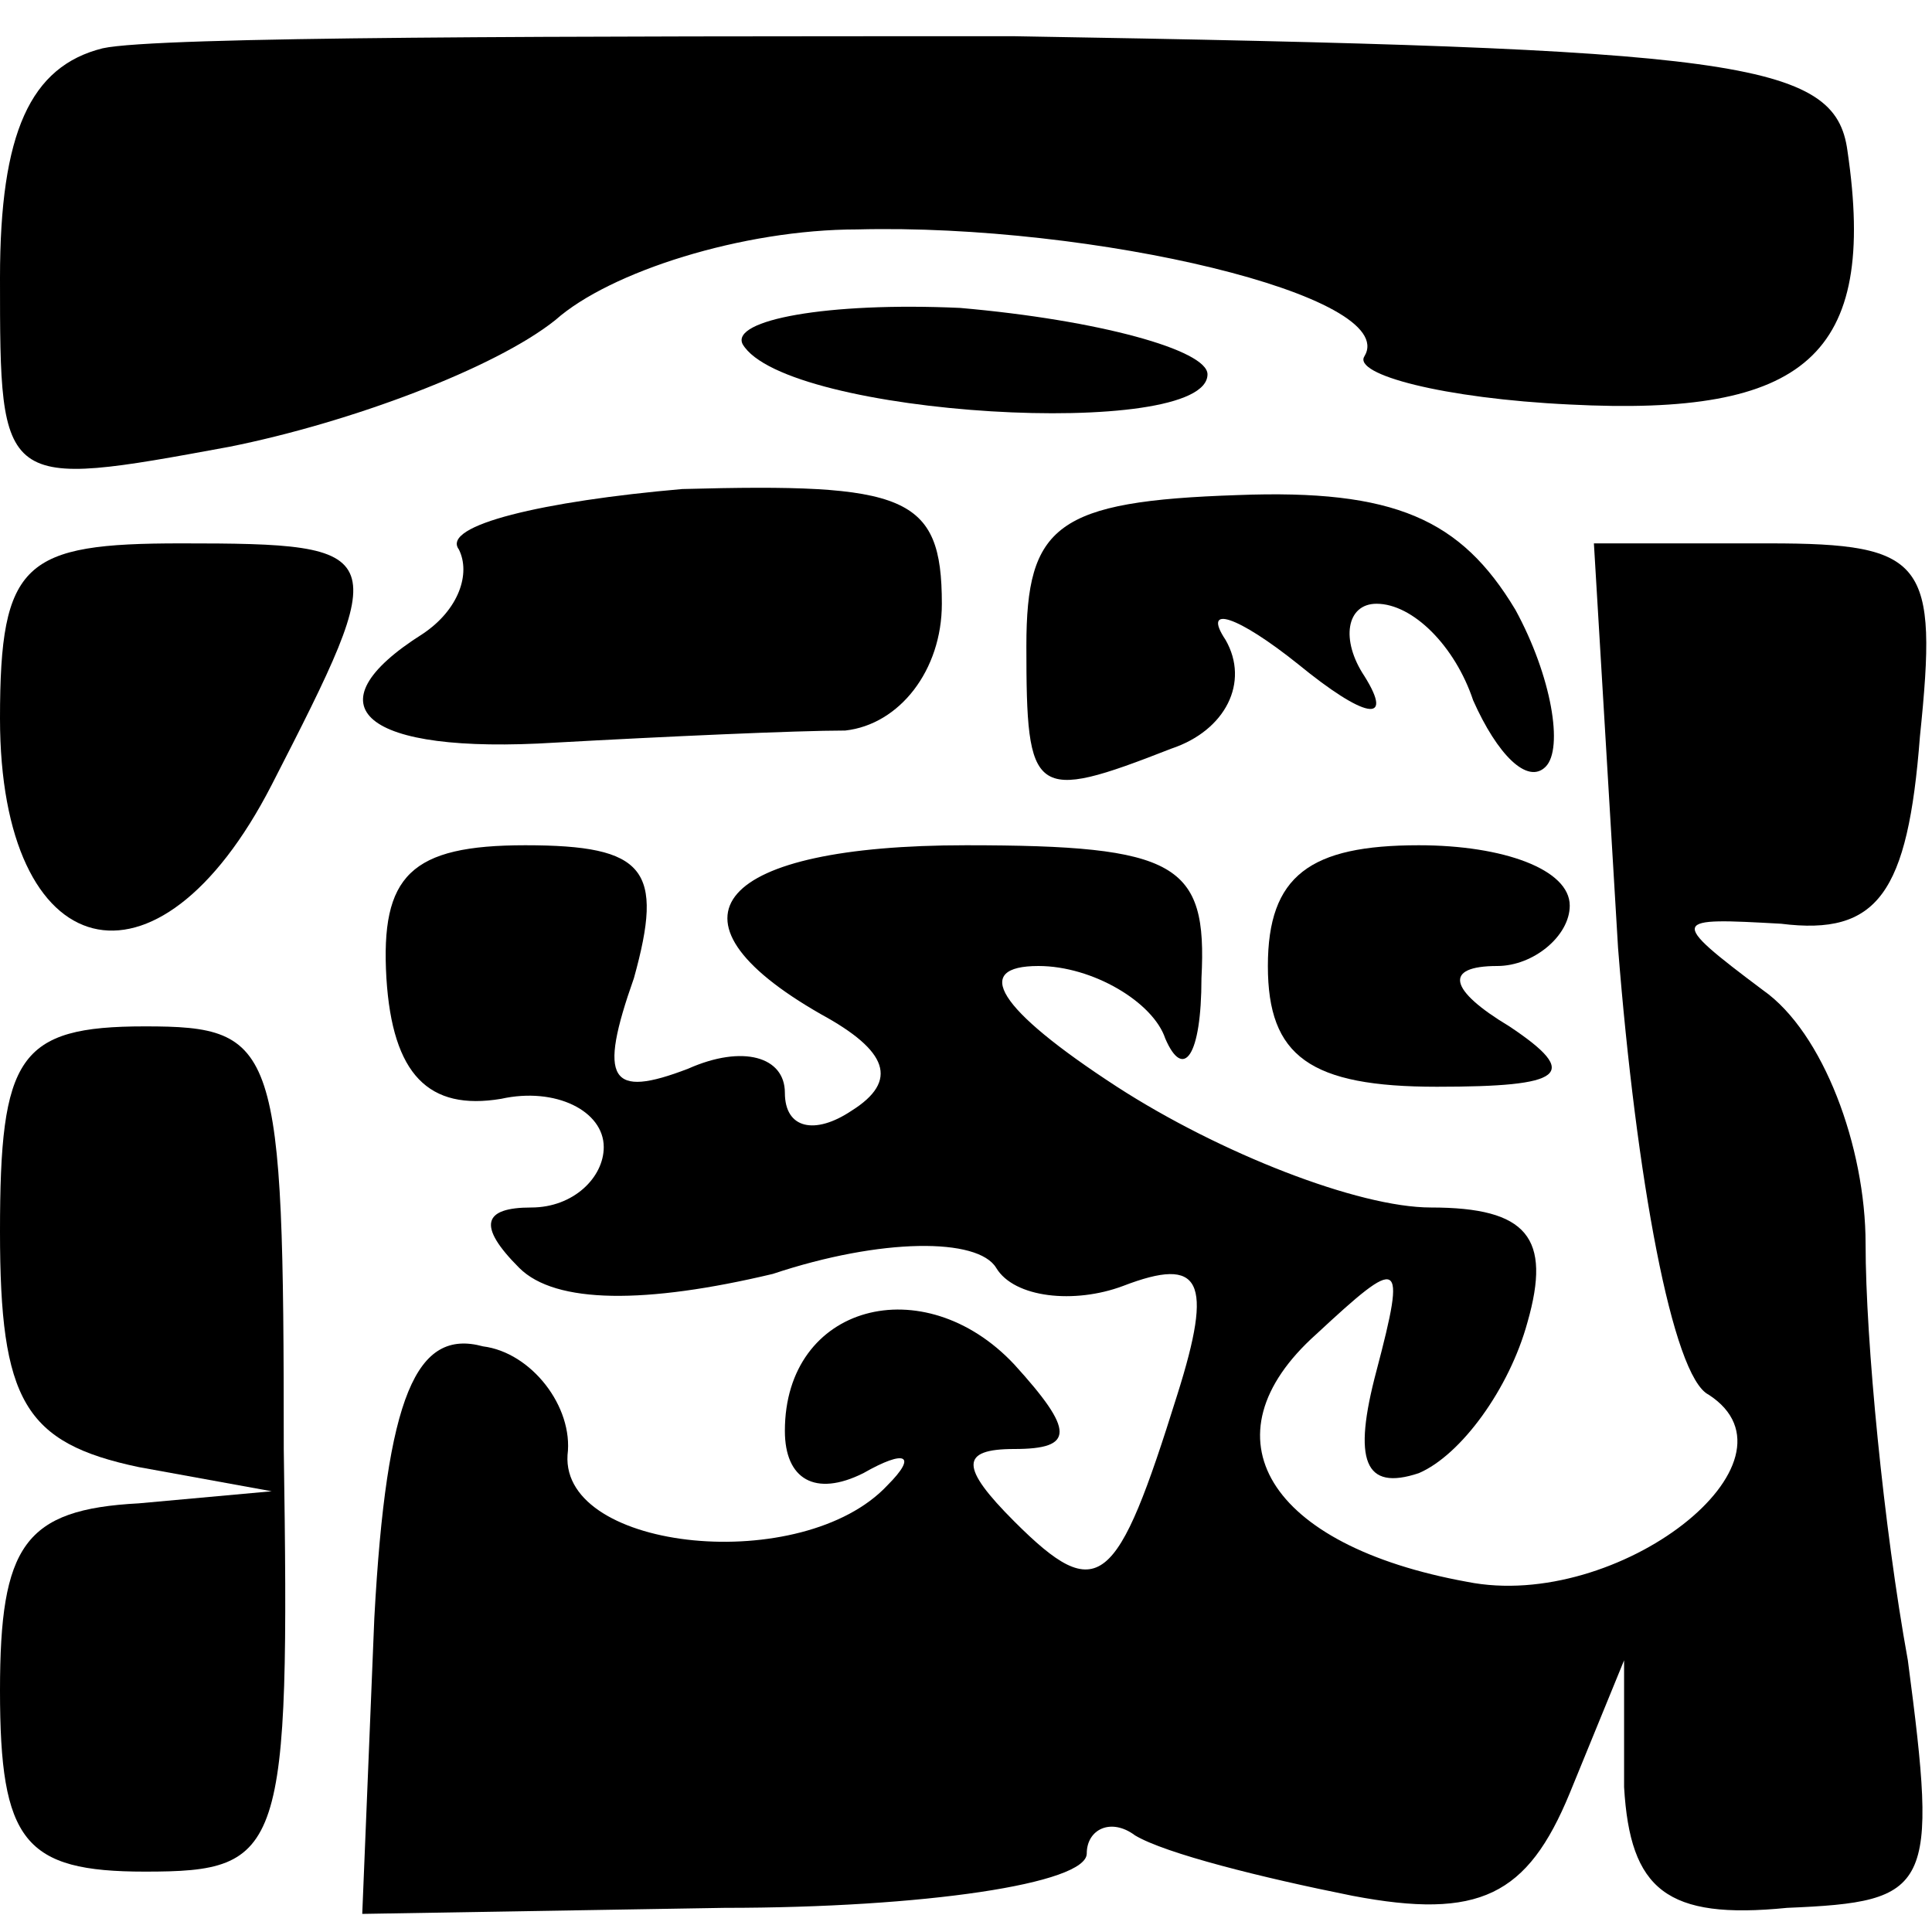 <?xml version="1.0" standalone="no"?>
<!DOCTYPE svg PUBLIC "-//W3C//DTD SVG 20010904//EN"
 "http://www.w3.org/TR/2001/REC-SVG-20010904/DTD/svg10.dtd">
<svg version="1.0" xmlns="http://www.w3.org/2000/svg"
 width="32pt" height="32pt" viewBox="0 0 32 32"
 preserveAspectRatio="xMidYMid meet">
<g transform="translate(0,32) scale(0.1,-0.1)"
fill="#000000" stroke="none">
<path fill="#000000" stroke="none" d="M17 312 c-12 -3 -17 -14 -17 -38 0 -35
0 -35 38 -28 20 4 44 13 54 21 9 8 31 15 50 15 39 1 90 -11 84 -21 -2 -3 13
-7 34 -8 39 -2 51 8 46 42 -2 15 -18 17 -138 19 -74 0 -142 0 -151 -2z"/>
<path fill="#000000" stroke="none" d="M123 263 c7 -12 77 -16 77 -5 0 4 -18
9 -41 11 -22 1 -38 -2 -36 -6z"/>
<path fill="#000000" stroke="none" d="M76 229 c2 -4 0 -10 -6 -14 -19 -12
-10 -20 22 -18 18 1 40 2 48 2 9 1 16 10 16 21 0 18 -6 20 -43 19 -23 -2 -40
-6 -37 -10z"/>
<path fill="#000000" stroke="none" d="M170 213 c0 -25 1 -26 24 -17 9 3 13
11 9 18 -4 6 2 4 12 -4 11 -9 16 -10 11 -2 -4 6 -3 12 2 12 6 0 13 -7 16 -16
4 -9 9 -14 12 -11 3 3 1 15 -5 26 -9 15 -20 20 -46 19 -30 -1 -35 -5 -35 -25z"/>
<path fill="#000000" stroke="none" d="M0 201 c0 -41 26 -48 45 -11 20 39 20
40 -15 40 -26 0 -30 -3 -30 -29z"/>
<path fill="#000000" stroke="none" d="M268 163 c3 -38 9 -71 15 -74 17 -11
-15 -36 -40 -31 -33 6 -44 24 -25 41 14 13 15 13 10 -6 -4 -15 -2 -20 7 -17 7
3 15 14 18 25 4 14 0 19 -16 19 -12 0 -35 9 -52 20 -20 13 -24 20 -13 20 9 0
19 -6 21 -12 3 -7 6 -3 6 10 1 19 -4 22 -39 22 -41 0 -52 -12 -24 -28 11 -6
13 -11 5 -16 -6 -4 -11 -3 -11 3 0 6 -7 8 -16 4 -13 -5 -15 -2 -9 15 5 18 2
22 -18 22 -19 0 -24 -5 -23 -22 1 -16 7 -22 19 -20 9 2 17 -2 17 -8 0 -5 -5
-10 -12 -10 -8 0 -9 -3 -2 -10 6 -6 21 -6 42 -1 18 6 34 6 37 1 3 -5 13 -6 21
-3 13 5 15 1 9 -18 -10 -32 -13 -35 -27 -21 -9 9 -9 12 0 12 10 0 10 3 0 14
-15 16 -38 10 -38 -11 0 -8 5 -11 13 -7 7 4 9 3 4 -2 -14 -15 -54 -11 -53 5 1
8 -6 17 -14 18 -11 3 -16 -8 -18 -45 l-2 -49 60 1 c33 0 60 4 60 9 0 4 4 6 8
3 5 -3 21 -7 36 -10 21 -4 29 0 36 17 l9 22 0 -21 c1 -17 7 -22 27 -20 24 1
25 3 20 41 -4 22 -7 53 -7 69 0 16 -7 35 -17 42 -16 12 -15 12 3 11 16 -2 21
5 23 31 3 29 1 32 -25 32 l-29 0 4 -67z"/>
<path fill="#000000" stroke="none" d="M210 160 c0 -15 7 -20 28 -20 21 0 24
2 12 10 -10 6 -11 10 -2 10 6 0 12 5 12 10 0 6 -11 10 -25 10 -18 0 -25 -5
-25 -20z"/>
<path fill="#000000" stroke="none" d="M0 116 c0 -28 4 -35 23 -39 l22 -4 -22
-2 c-19 -1 -23 -7 -23 -31 0 -25 4 -30 24 -30 23 0 24 3 23 70 0 67 -1 70 -23
70 -21 0 -24 -5 -24 -34z"/>
</g>
</svg>
